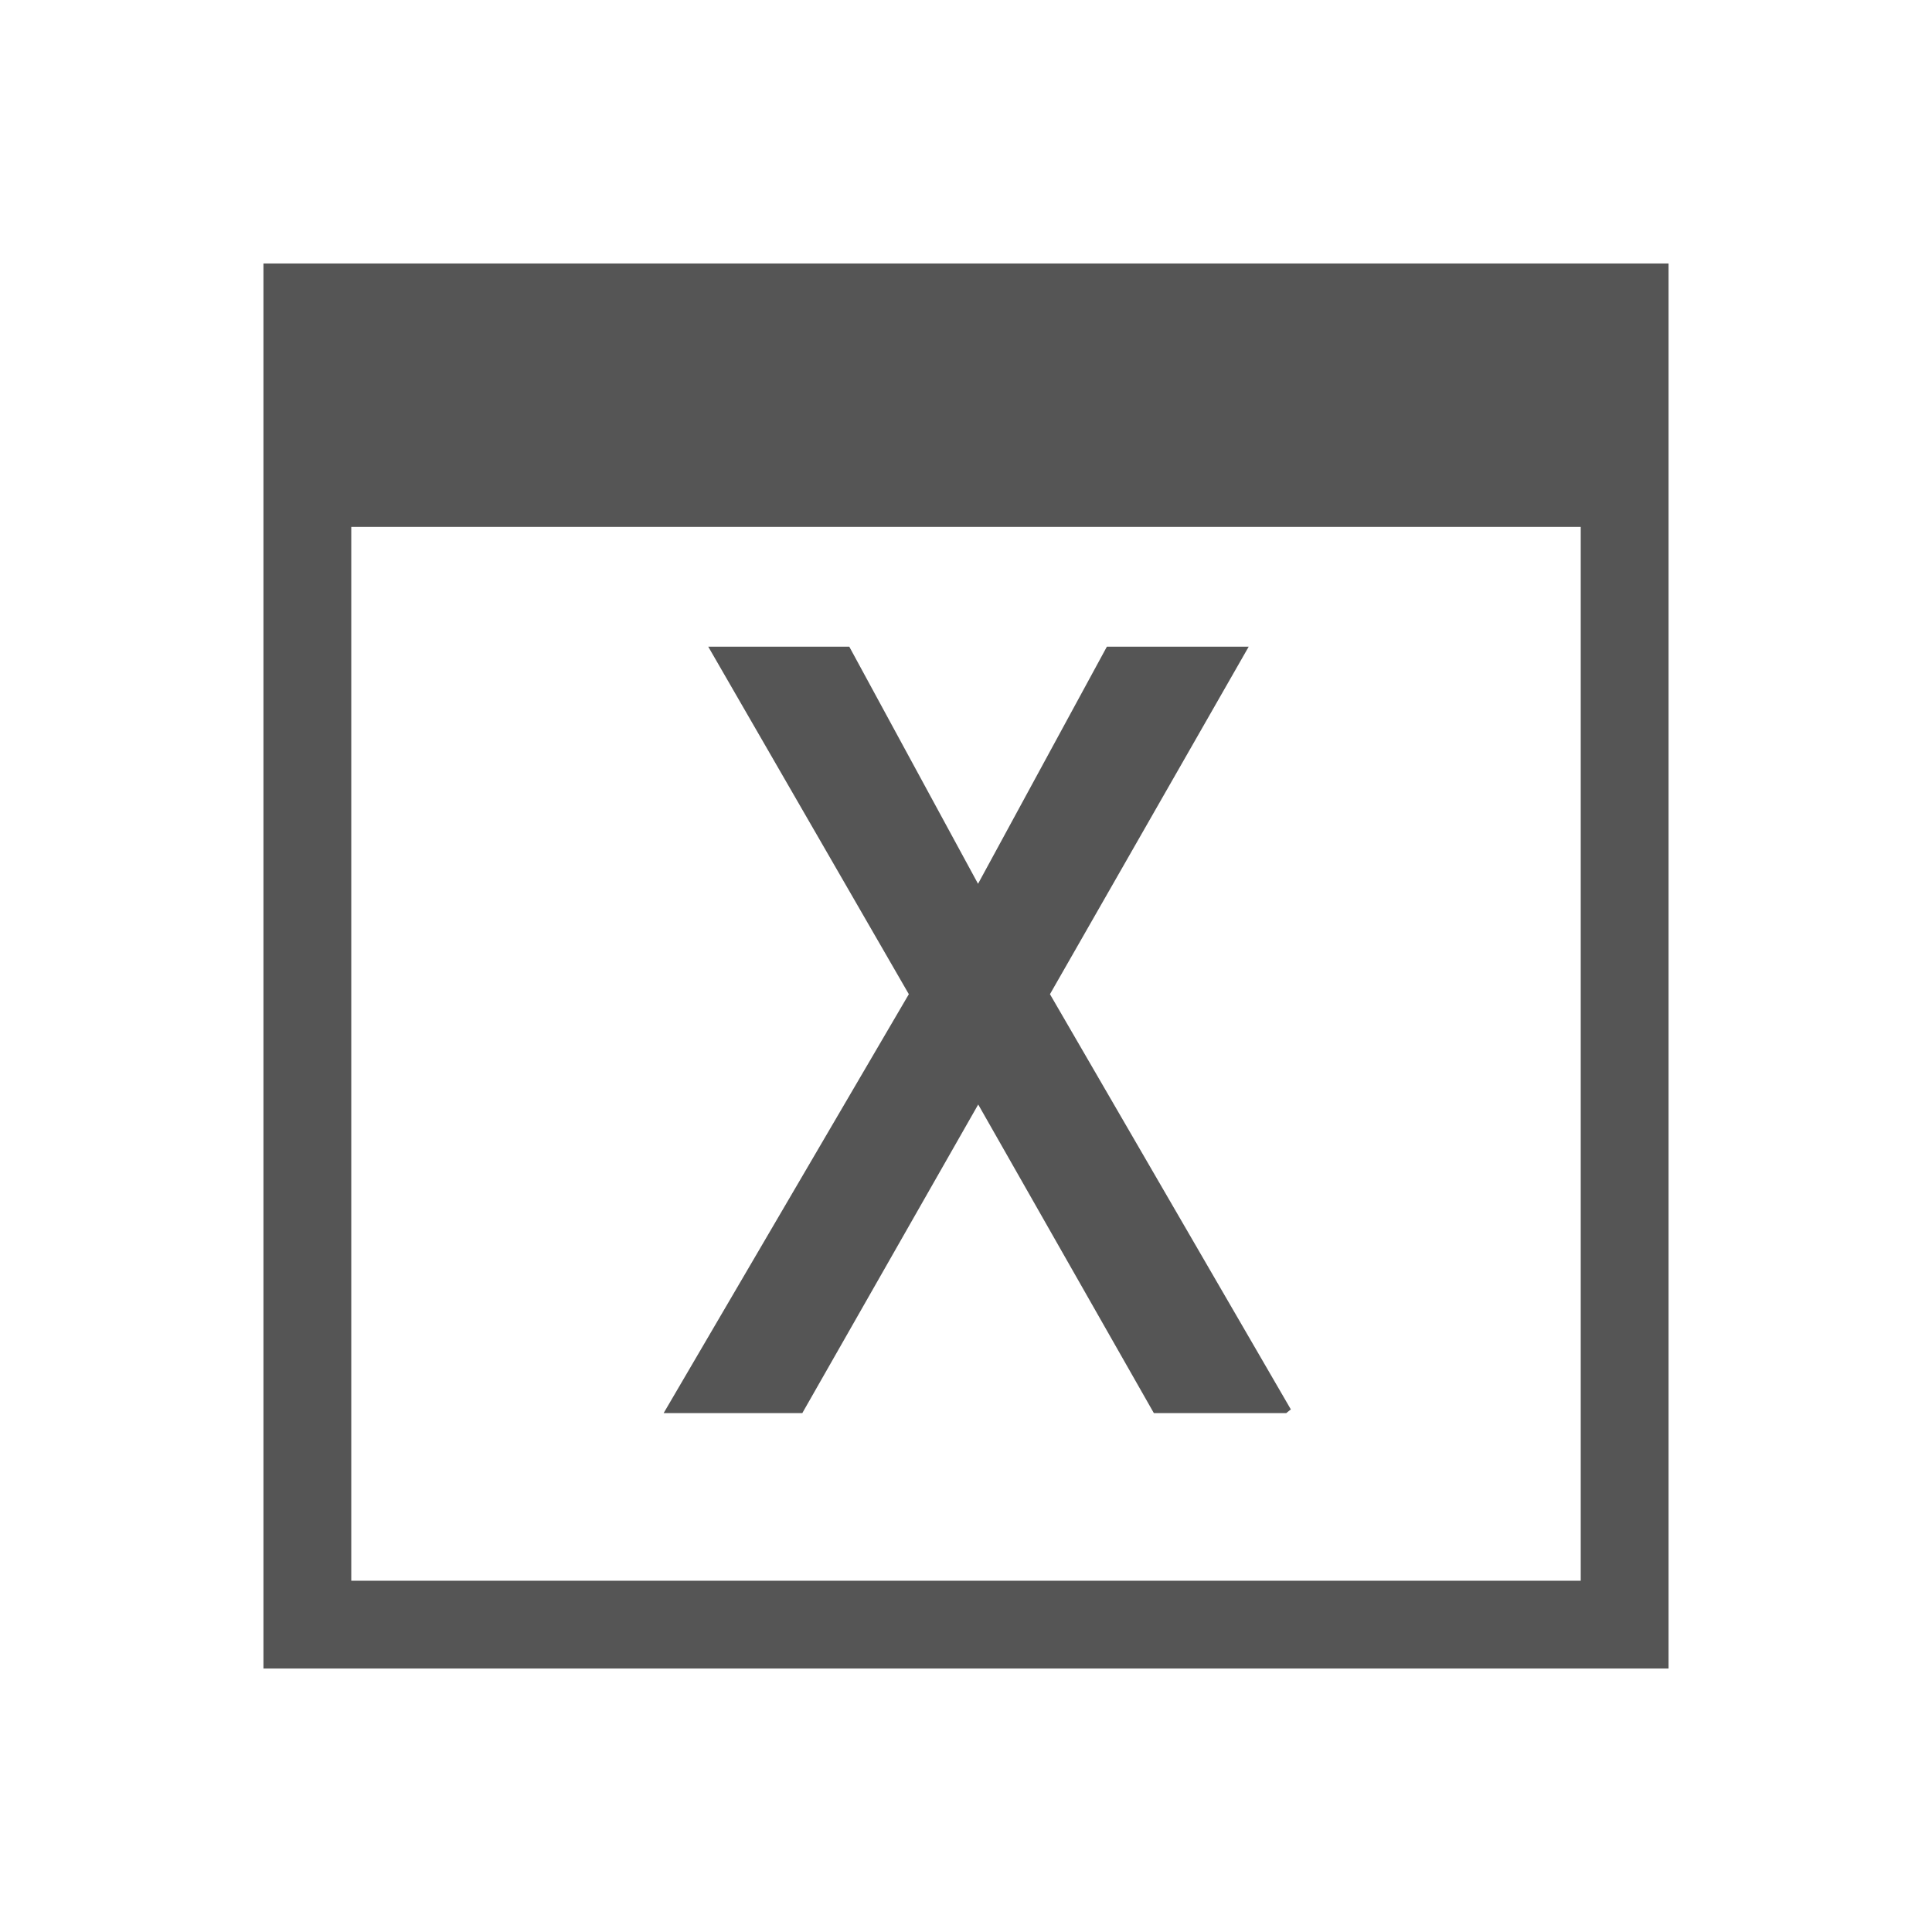 <svg xmlns="http://www.w3.org/2000/svg" width="22" height="22"><path d="M3 3v16h16V3zm1 3h14v12H4zm4.065 1.364l2.284 3.957-2.792 4.77h1.579l2.003-3.514 2 3.514h1.508l.052-.042-2.743-4.728 2.263-3.957h-1.615l-1.467 2.7-1.466-2.7z" color="#FF6700" fill="#555"/></svg>